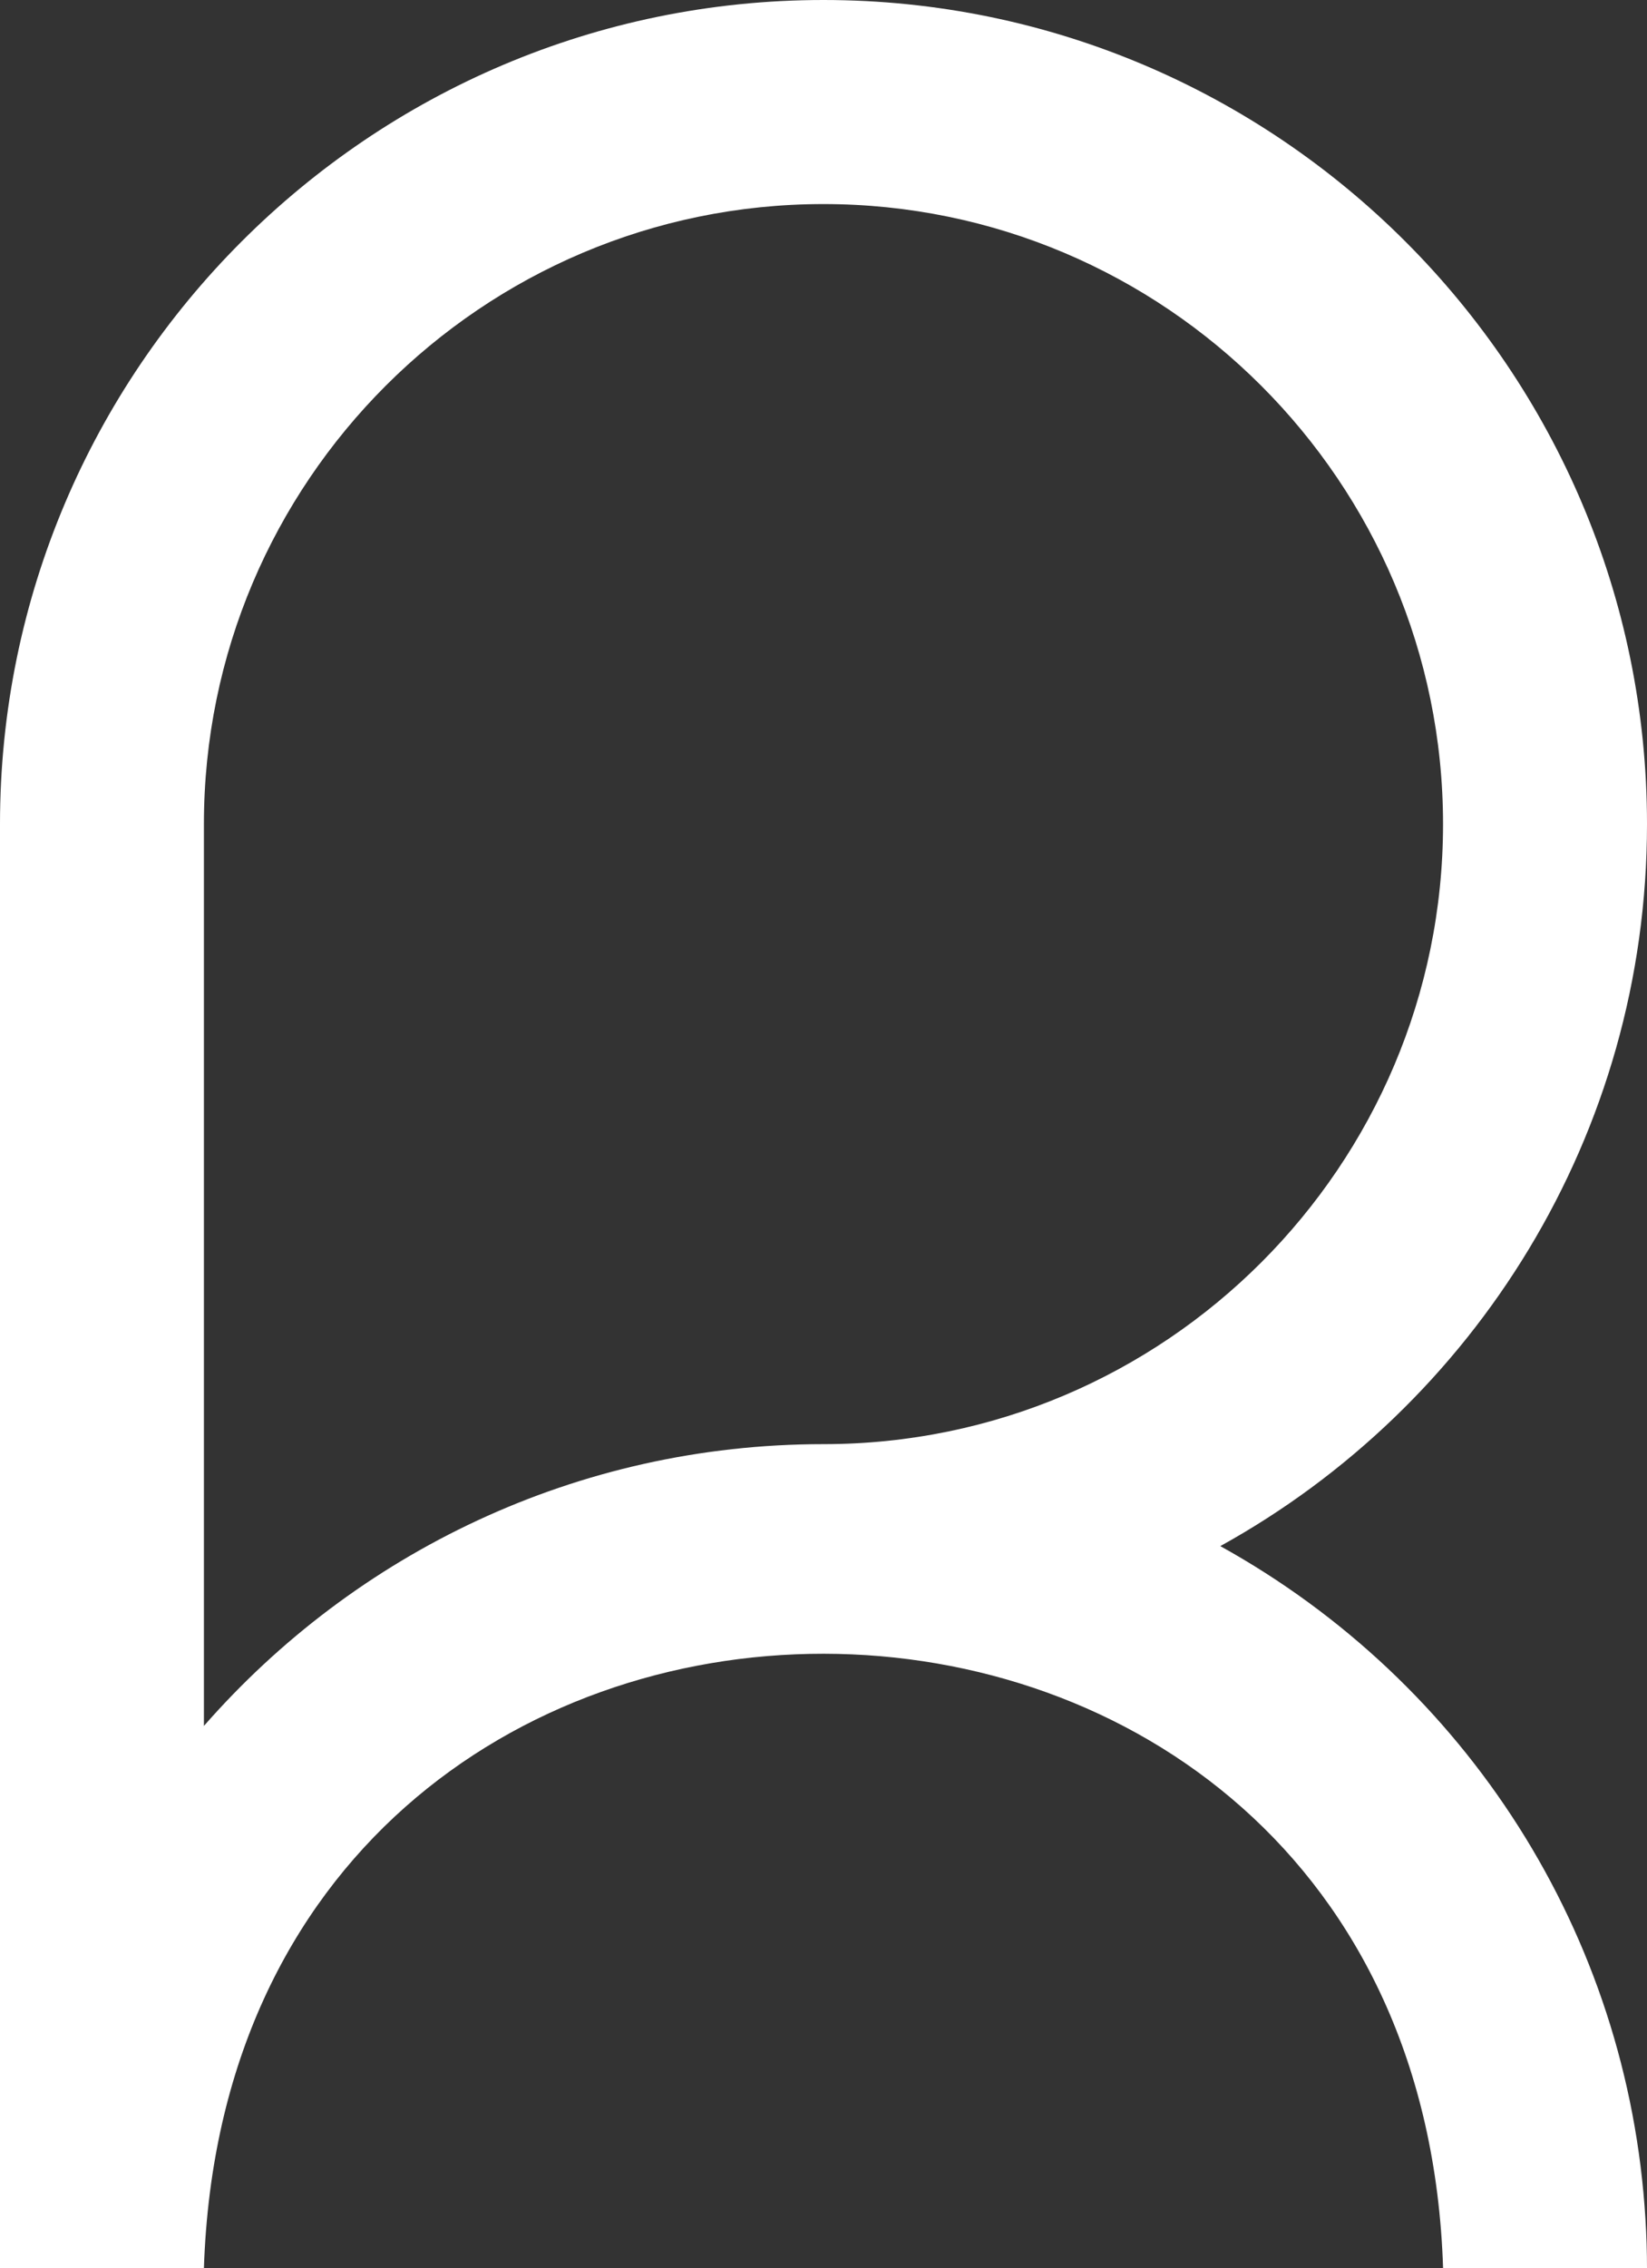 <?xml version="1.0" encoding="UTF-8"?>
<svg id="Camada_2" data-name="Camada 2" xmlns="http://www.w3.org/2000/svg" viewBox="0 0 357.73 492.3">
  <rect x="0" y="0" width="357.73" height="492.3" fill="#333333" stroke="none"/>
  <defs>
    <style>
      .cls-1 {
        fill: #fff;
      }
    </style>
  </defs>
  <g id="Camada_1-2" data-name="Camada 1">
    <path class="cls-1" d="M357.39,481.59c-3.74-61.89-38.94-116.45-92.34-146.03,55.21-30.48,92.68-89.3,92.68-156.7C357.73,80.24,277.49,0,178.86,0S0,80.24,0,178.86v313.44h44.29c5.84-178.1,263.47-177.57,269.15,0h44.29c0-3.58-.11-7.15-.34-10.71ZM44.29,374.6v-195.74c0-74.2,60.37-134.57,134.57-134.57s134.57,60.37,134.57,134.57-60.37,134.57-134.57,134.57c-53.6,0-101.76,23.69-134.57,61.16Z"/>
  </g>
</svg>